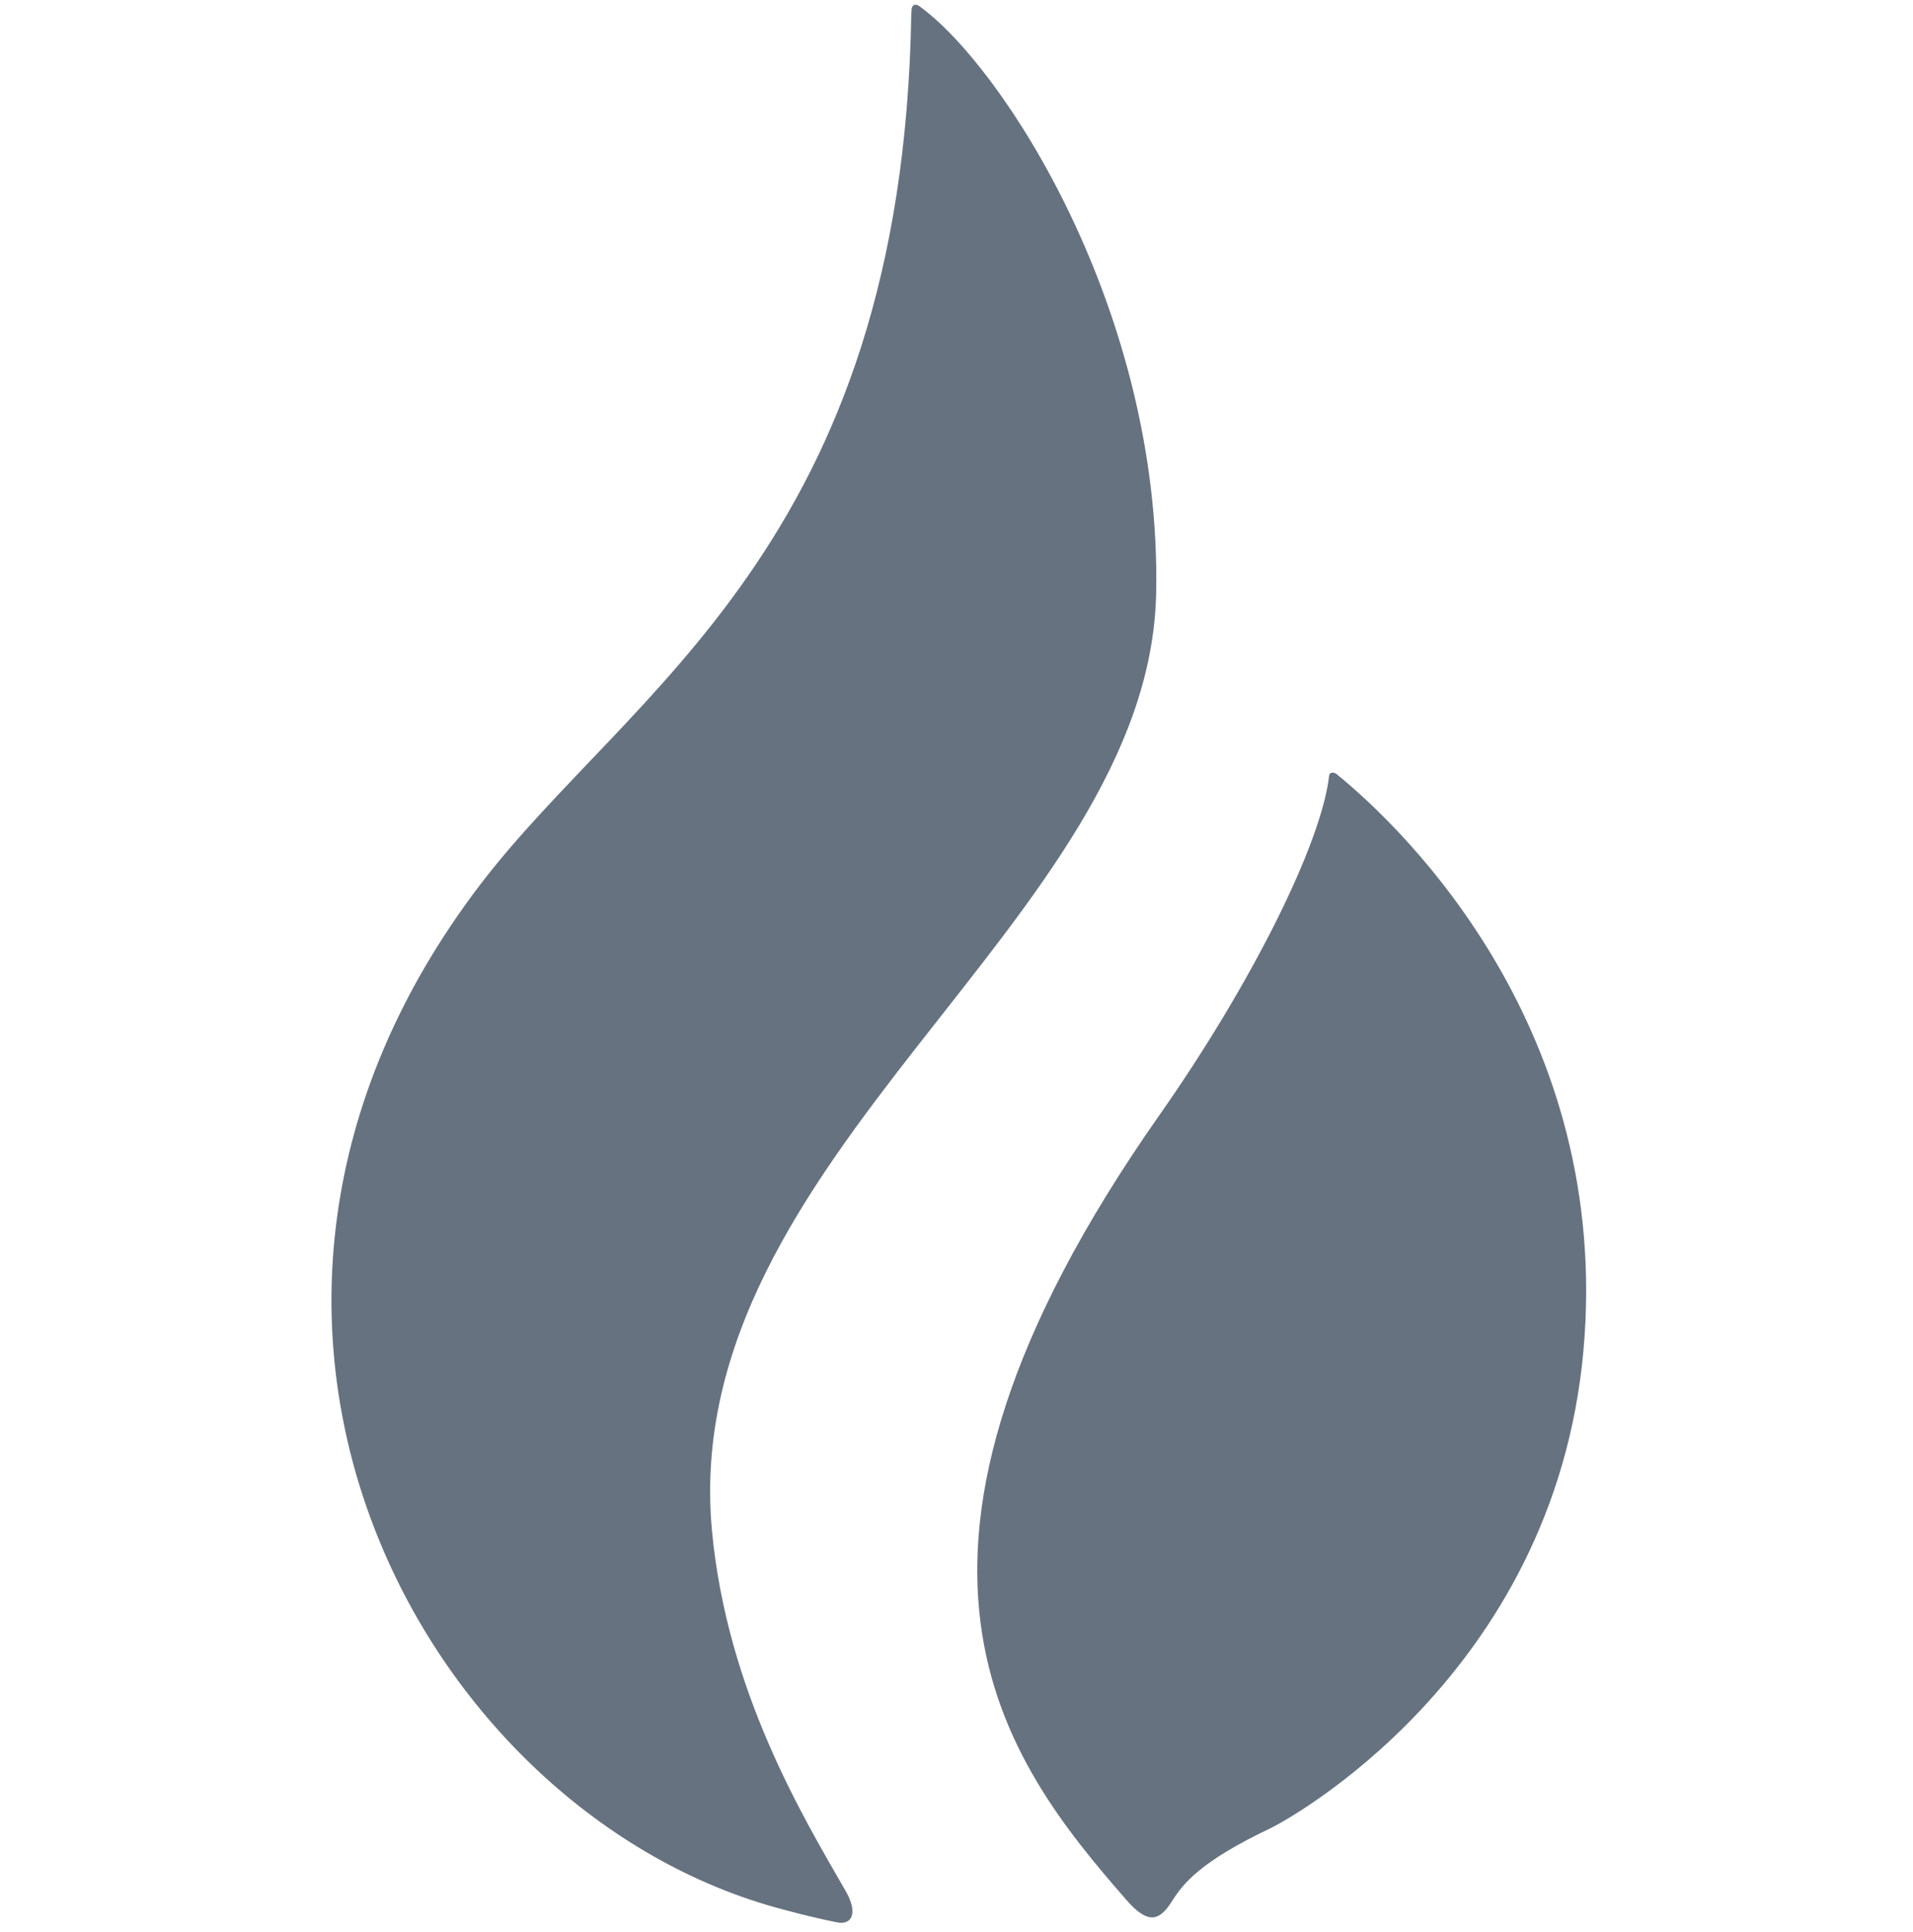 <svg width="200" height="202" viewBox="0 0 200 202" fill="none" xmlns="http://www.w3.org/2000/svg">
<path d="M120.873 62.016C121.469 32.501 104.756 6.782 96.051 0.601C96.012 0.561 95.236 0.144 95.296 1.297C95.296 1.316 95.276 1.316 95.276 1.336C94.382 57.087 65.724 72.113 50.164 92.545C15.585 137.979 44.44 189.815 81.822 199.633C82.458 199.792 84.187 200.309 87.466 200.984C89.175 201.343 89.672 199.891 88.419 197.725C83.948 189.953 75.999 176.836 74.429 159.981C70.852 120.847 120.177 96.36 120.873 62.016Z" fill="#667280"/>
<path d="M139.713 80.918C139.415 80.699 138.998 80.719 138.958 81.096C138.163 88.192 130.83 102.9 121.171 116.653C88.658 163.023 105.035 184.051 117.753 198.64C120.098 201.343 121.27 200.747 122.503 198.819C123.655 196.99 125.404 194.664 132.917 191.107C134.089 190.551 162.468 175.485 165.548 141.18C168.51 107.988 147.225 86.999 139.713 80.918Z" fill="#667280"/>
</svg>
